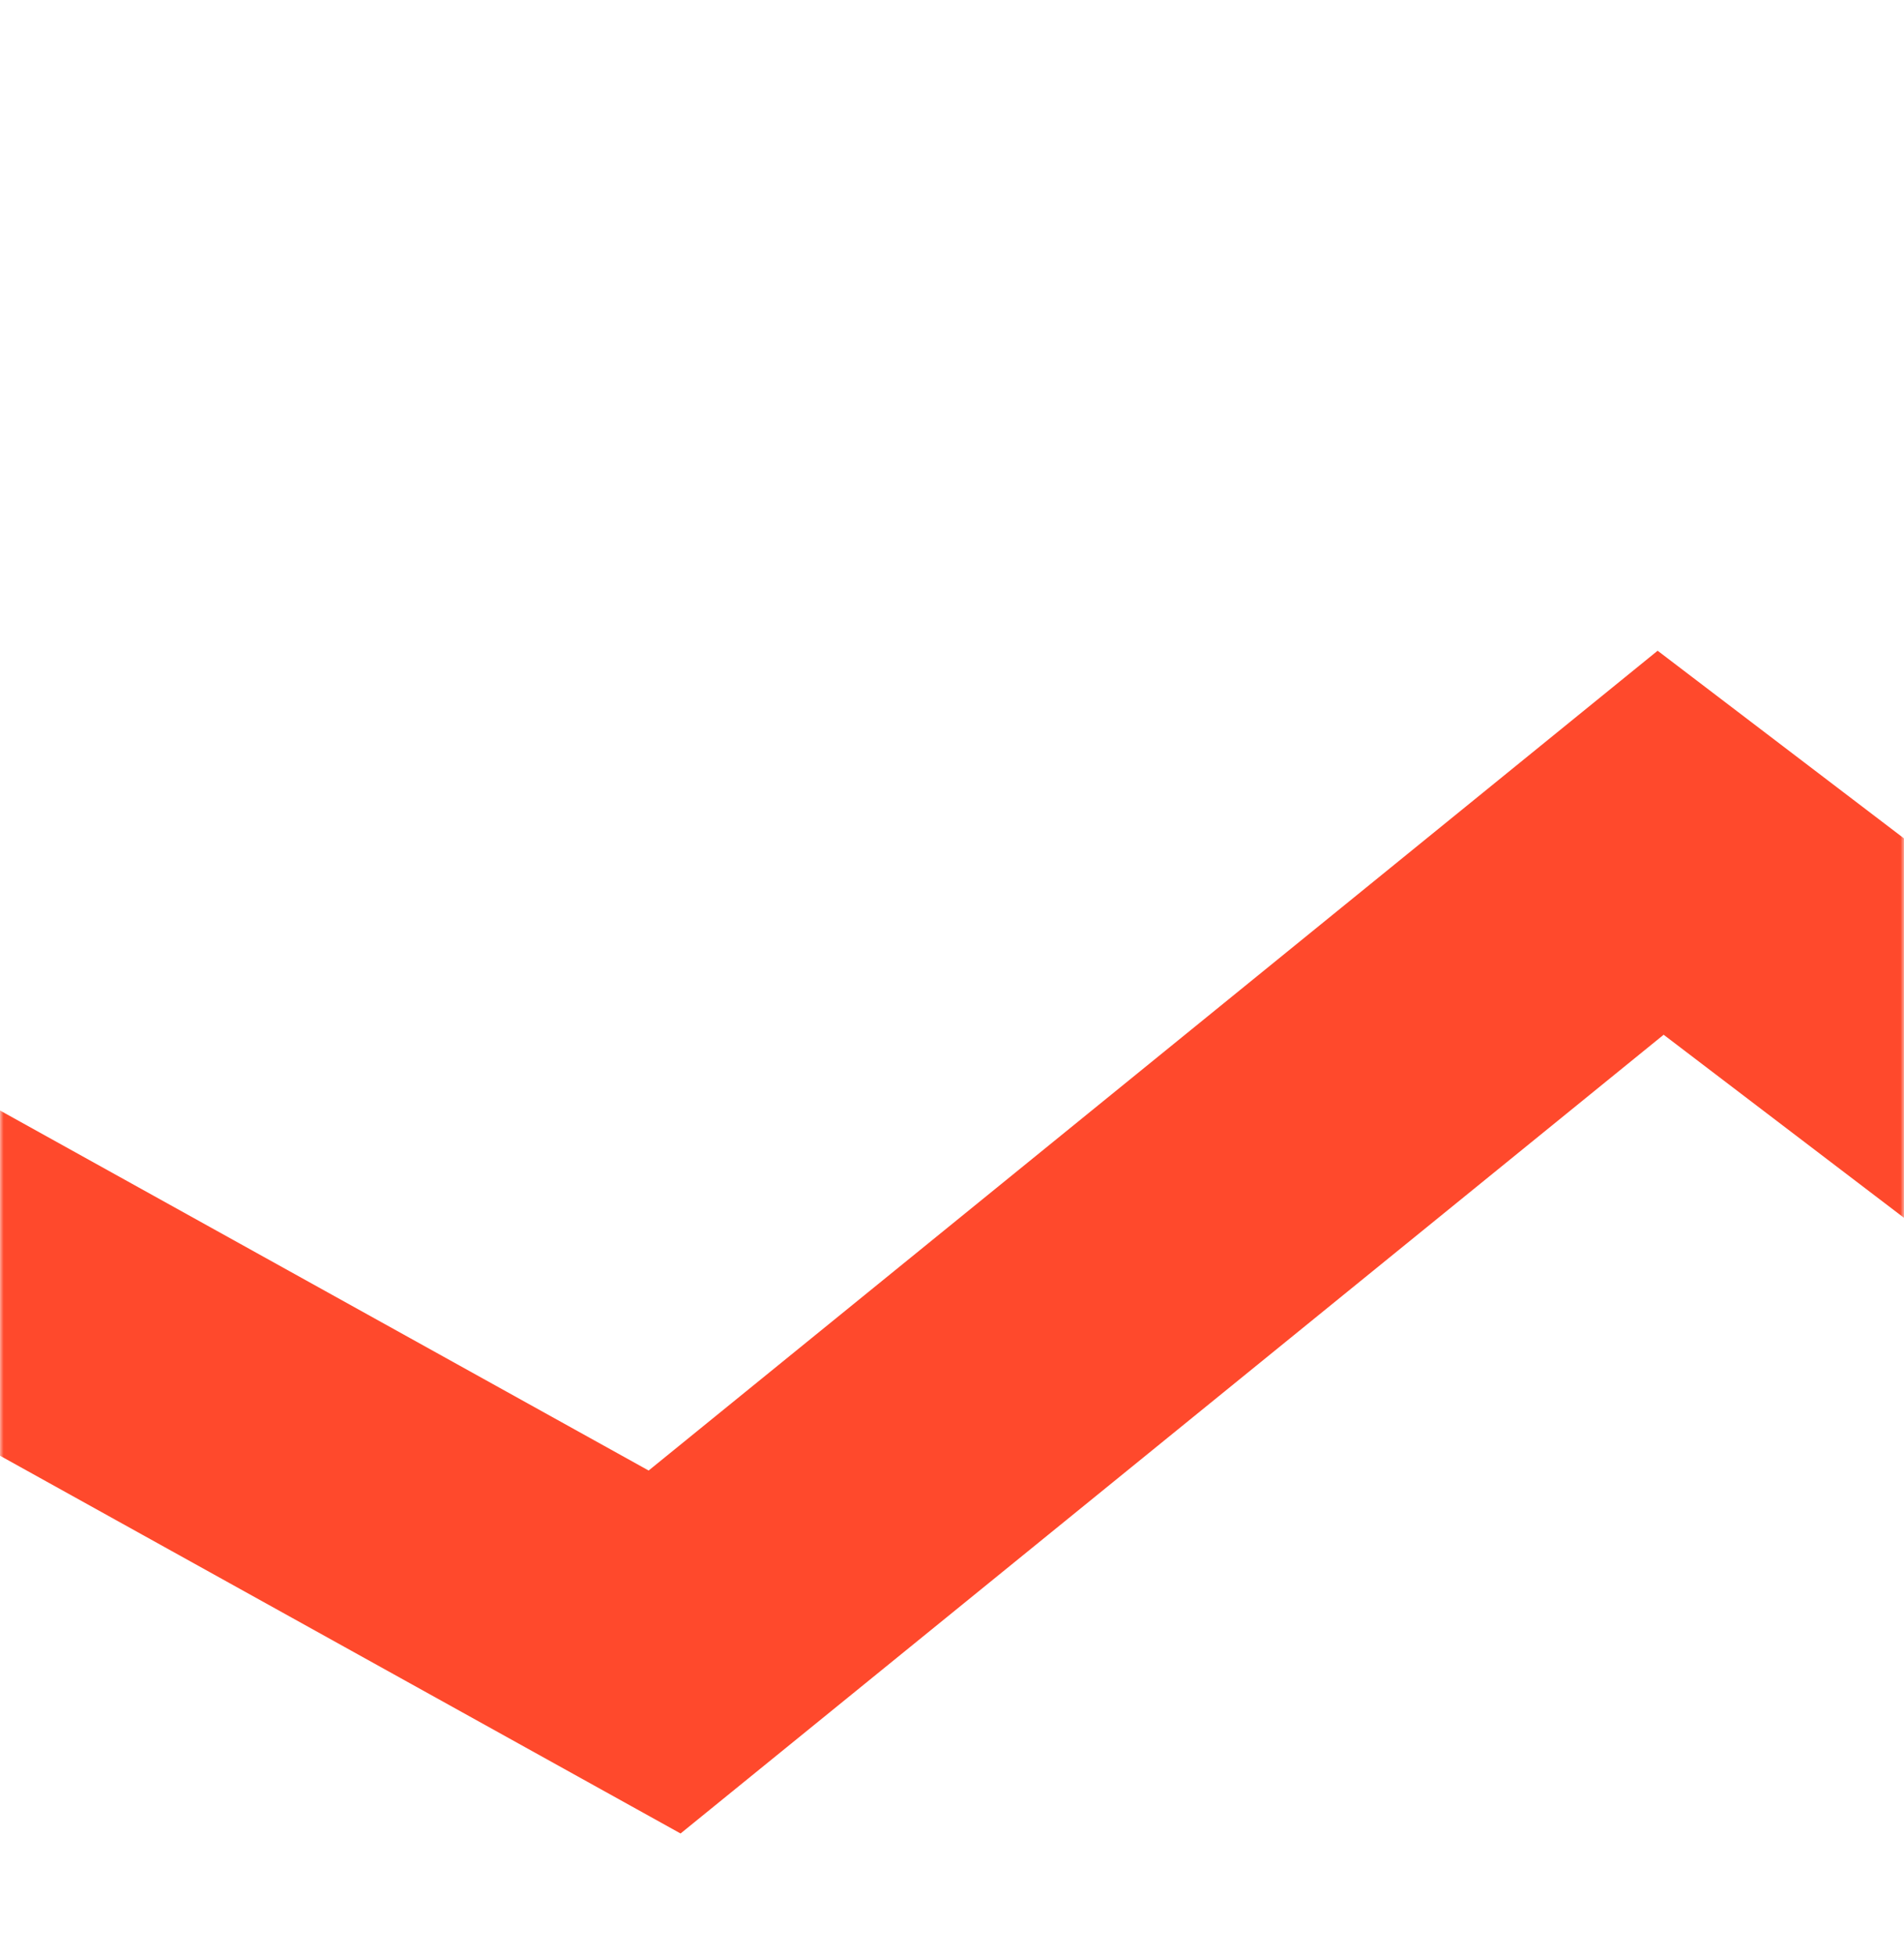 <svg width="265" height="272" viewBox="0 0 265 272" fill="none" xmlns="http://www.w3.org/2000/svg">
<mask id="mask0_2_73" style="mask-type:alpha" maskUnits="userSpaceOnUse" x="0" y="0" width="265" height="272">
<rect width="265" height="272" rx="40" fill="white"/>
</mask>
<g mask="url(#mask0_2_73)">
<path d="M-89.224 246.718L-55 148L92.5 229.841L231.129 117.249L367.177 220.841" stroke="#FF492C" stroke-width="42"/>
</g>
</svg>
